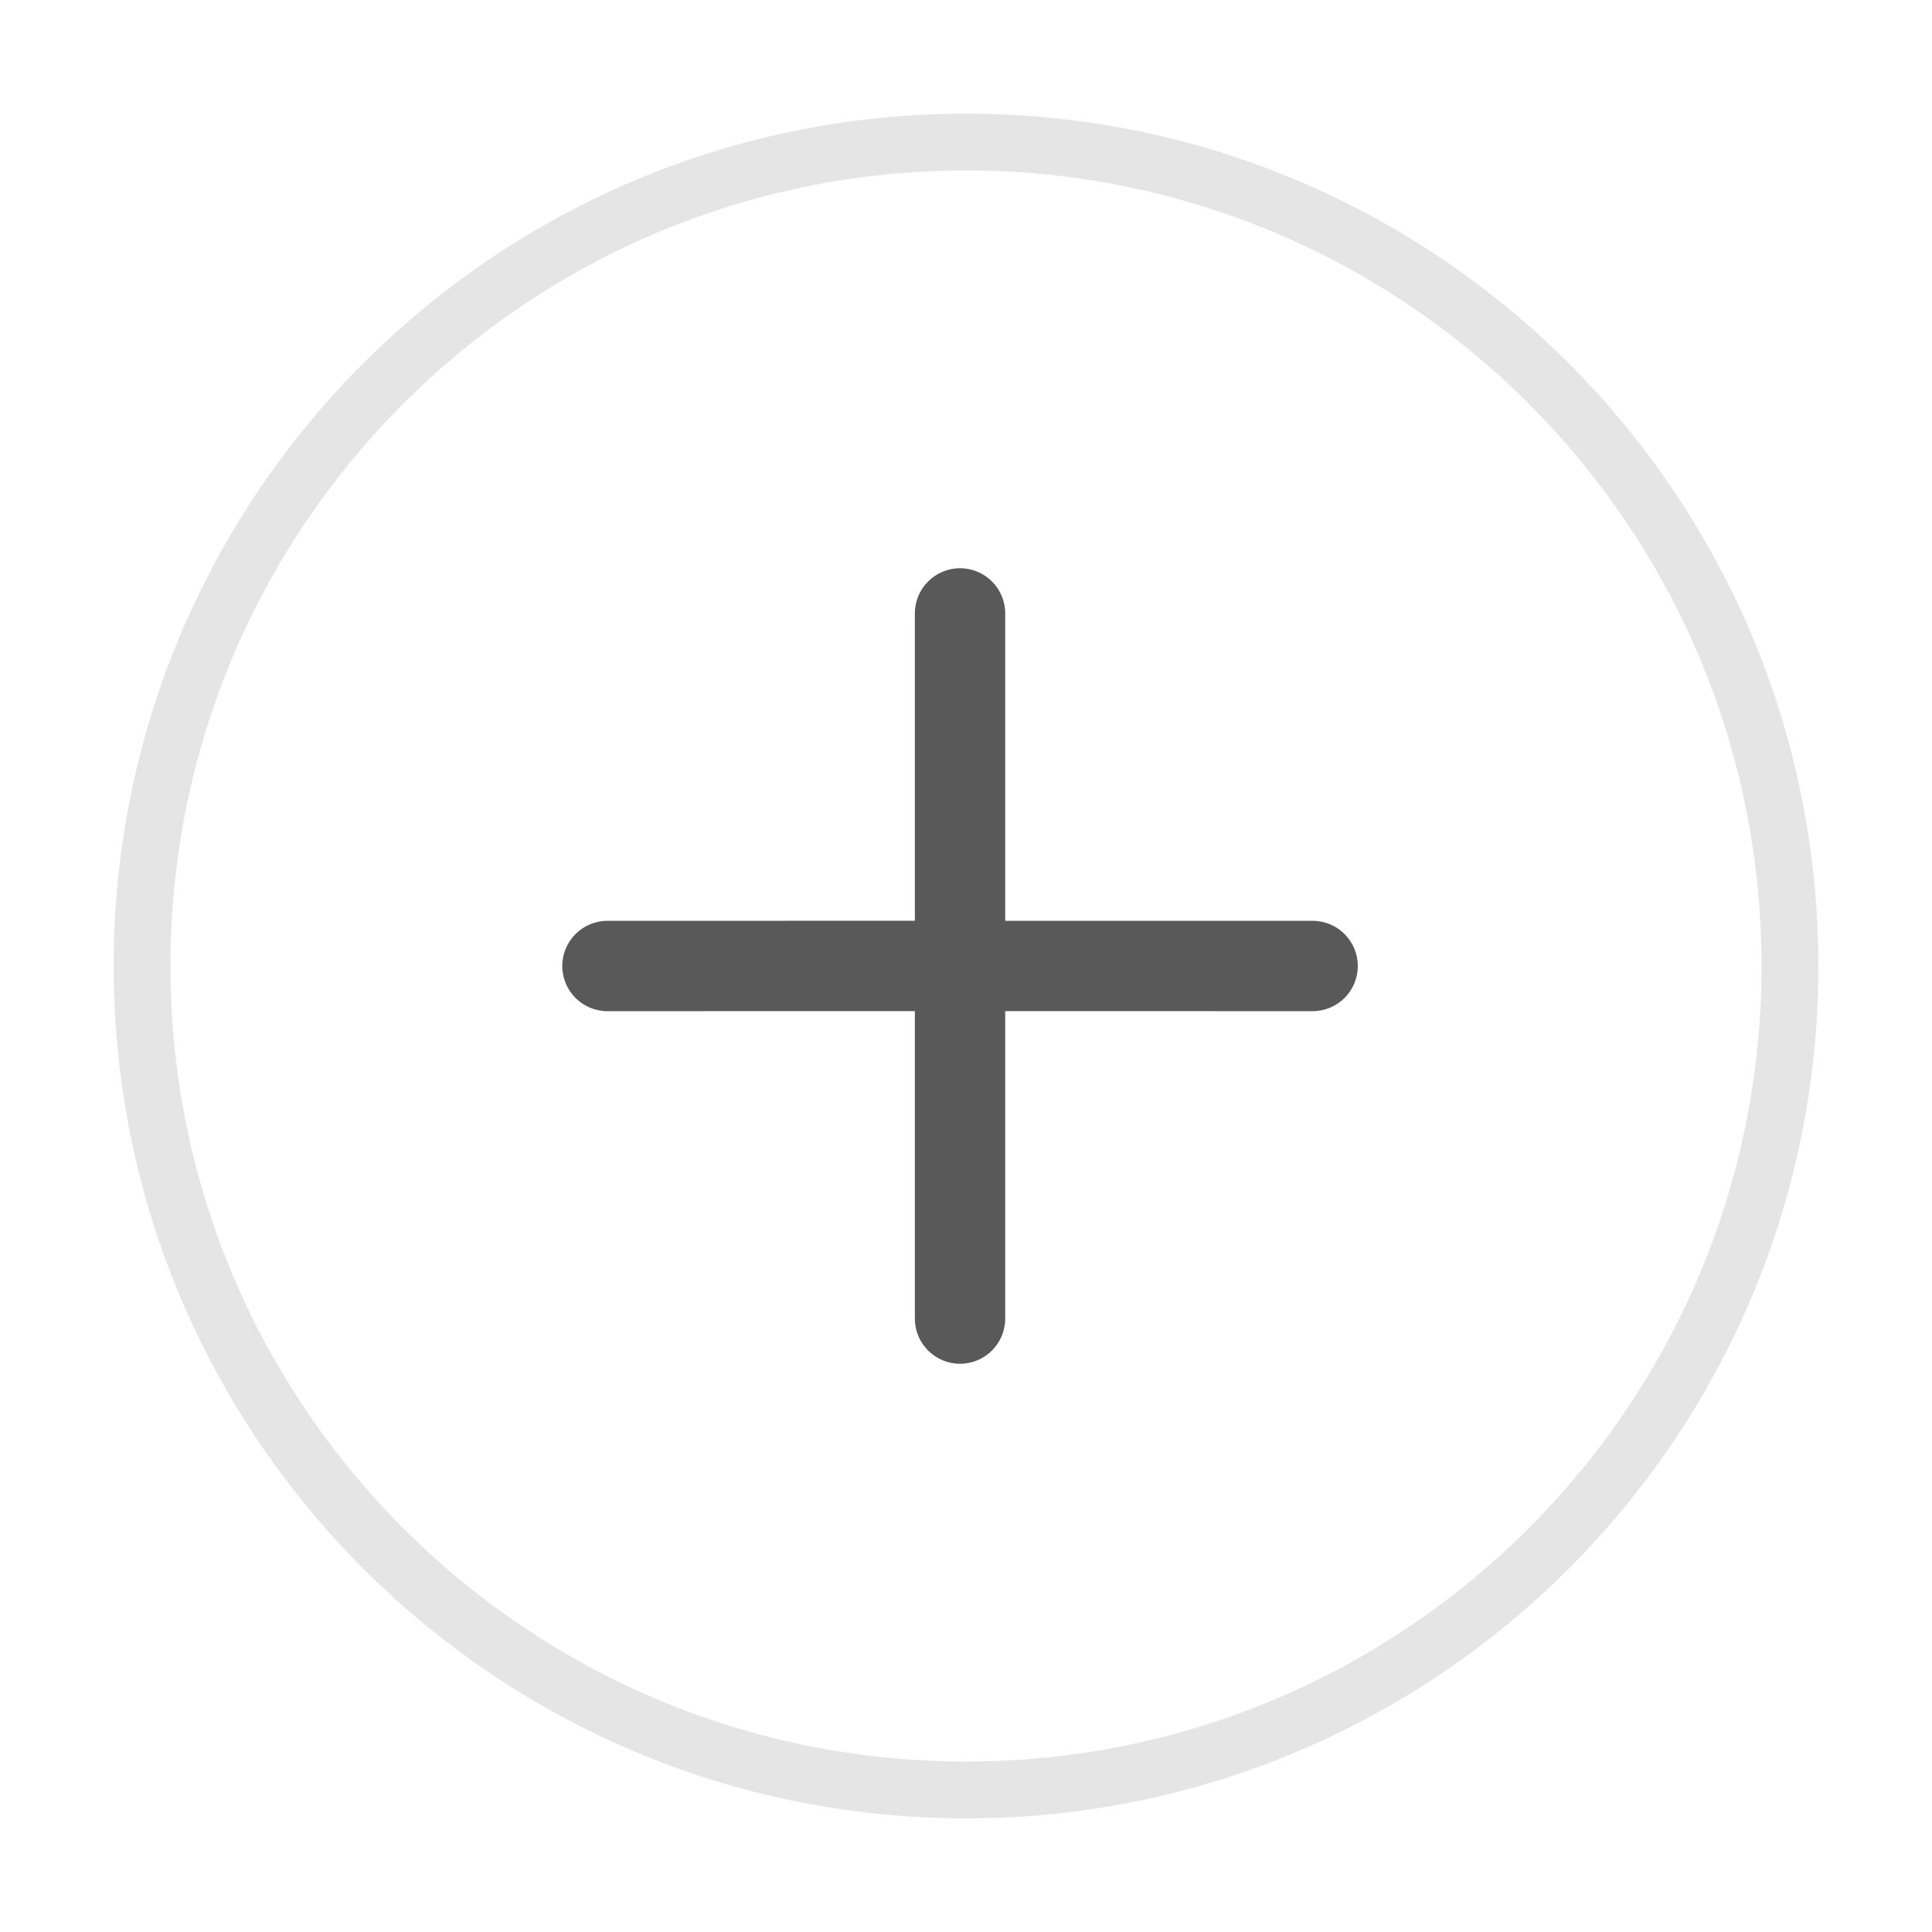 <?xml version="1.0" encoding="UTF-8"?>
<svg width="34px" height="34px" viewBox="0 0 34 34" version="1.1" xmlns="http://www.w3.org/2000/svg" xmlns:xlink="http://www.w3.org/1999/xlink">
    <g id="页面-1" stroke="none" stroke-width="1" fill="none" fill-rule="evenodd">
        <g id="分组样式" transform="translate(-288, -44)">
            <g id="删除备份" transform="translate(288, 44)">
                <path d="M17,2 C25.284,2 32,8.716 32,17 C32,25.284 25.284,32 17,32 C8.716,32 2,25.284 2,17 C2,8.716 8.716,2 17,2 Z M17,3 C9.268,3 3,9.268 3,17 C3,24.732 9.268,31 17,31 C24.732,31 31,24.732 31,17 C31,9.268 24.732,3 17,3 Z" id="椭圆形备份" fill="#E5E5E5" fill-rule="nonzero"></path>
                <g id="编组-3" transform="translate(9.1, 10)" fill="#595959">
                    <path d="M7.795,0 C8.234,2.68850616e-17 8.59,0.356 8.59,0.795 L8.59,6.205 L14,6.205 C14.439,6.205 14.795,6.561 14.795,7 C14.795,7.439 14.439,7.795 14,7.795 L8.59,7.794 L8.59,13.205 C8.59,13.644 8.234,14 7.795,14 C7.356,14 7,13.644 7,13.205 L7,7.794 L1.59,7.795 C1.151,7.795 0.795,7.439 0.795,7 C0.795,6.561 1.151,6.205 1.59,6.205 L7,6.204 L7,0.795 C7,0.356 7.356,-2.68850616e-17 7.795,0 Z" id="形状结合"></path>
                </g>
            </g>
        </g>
    </g>
</svg>
